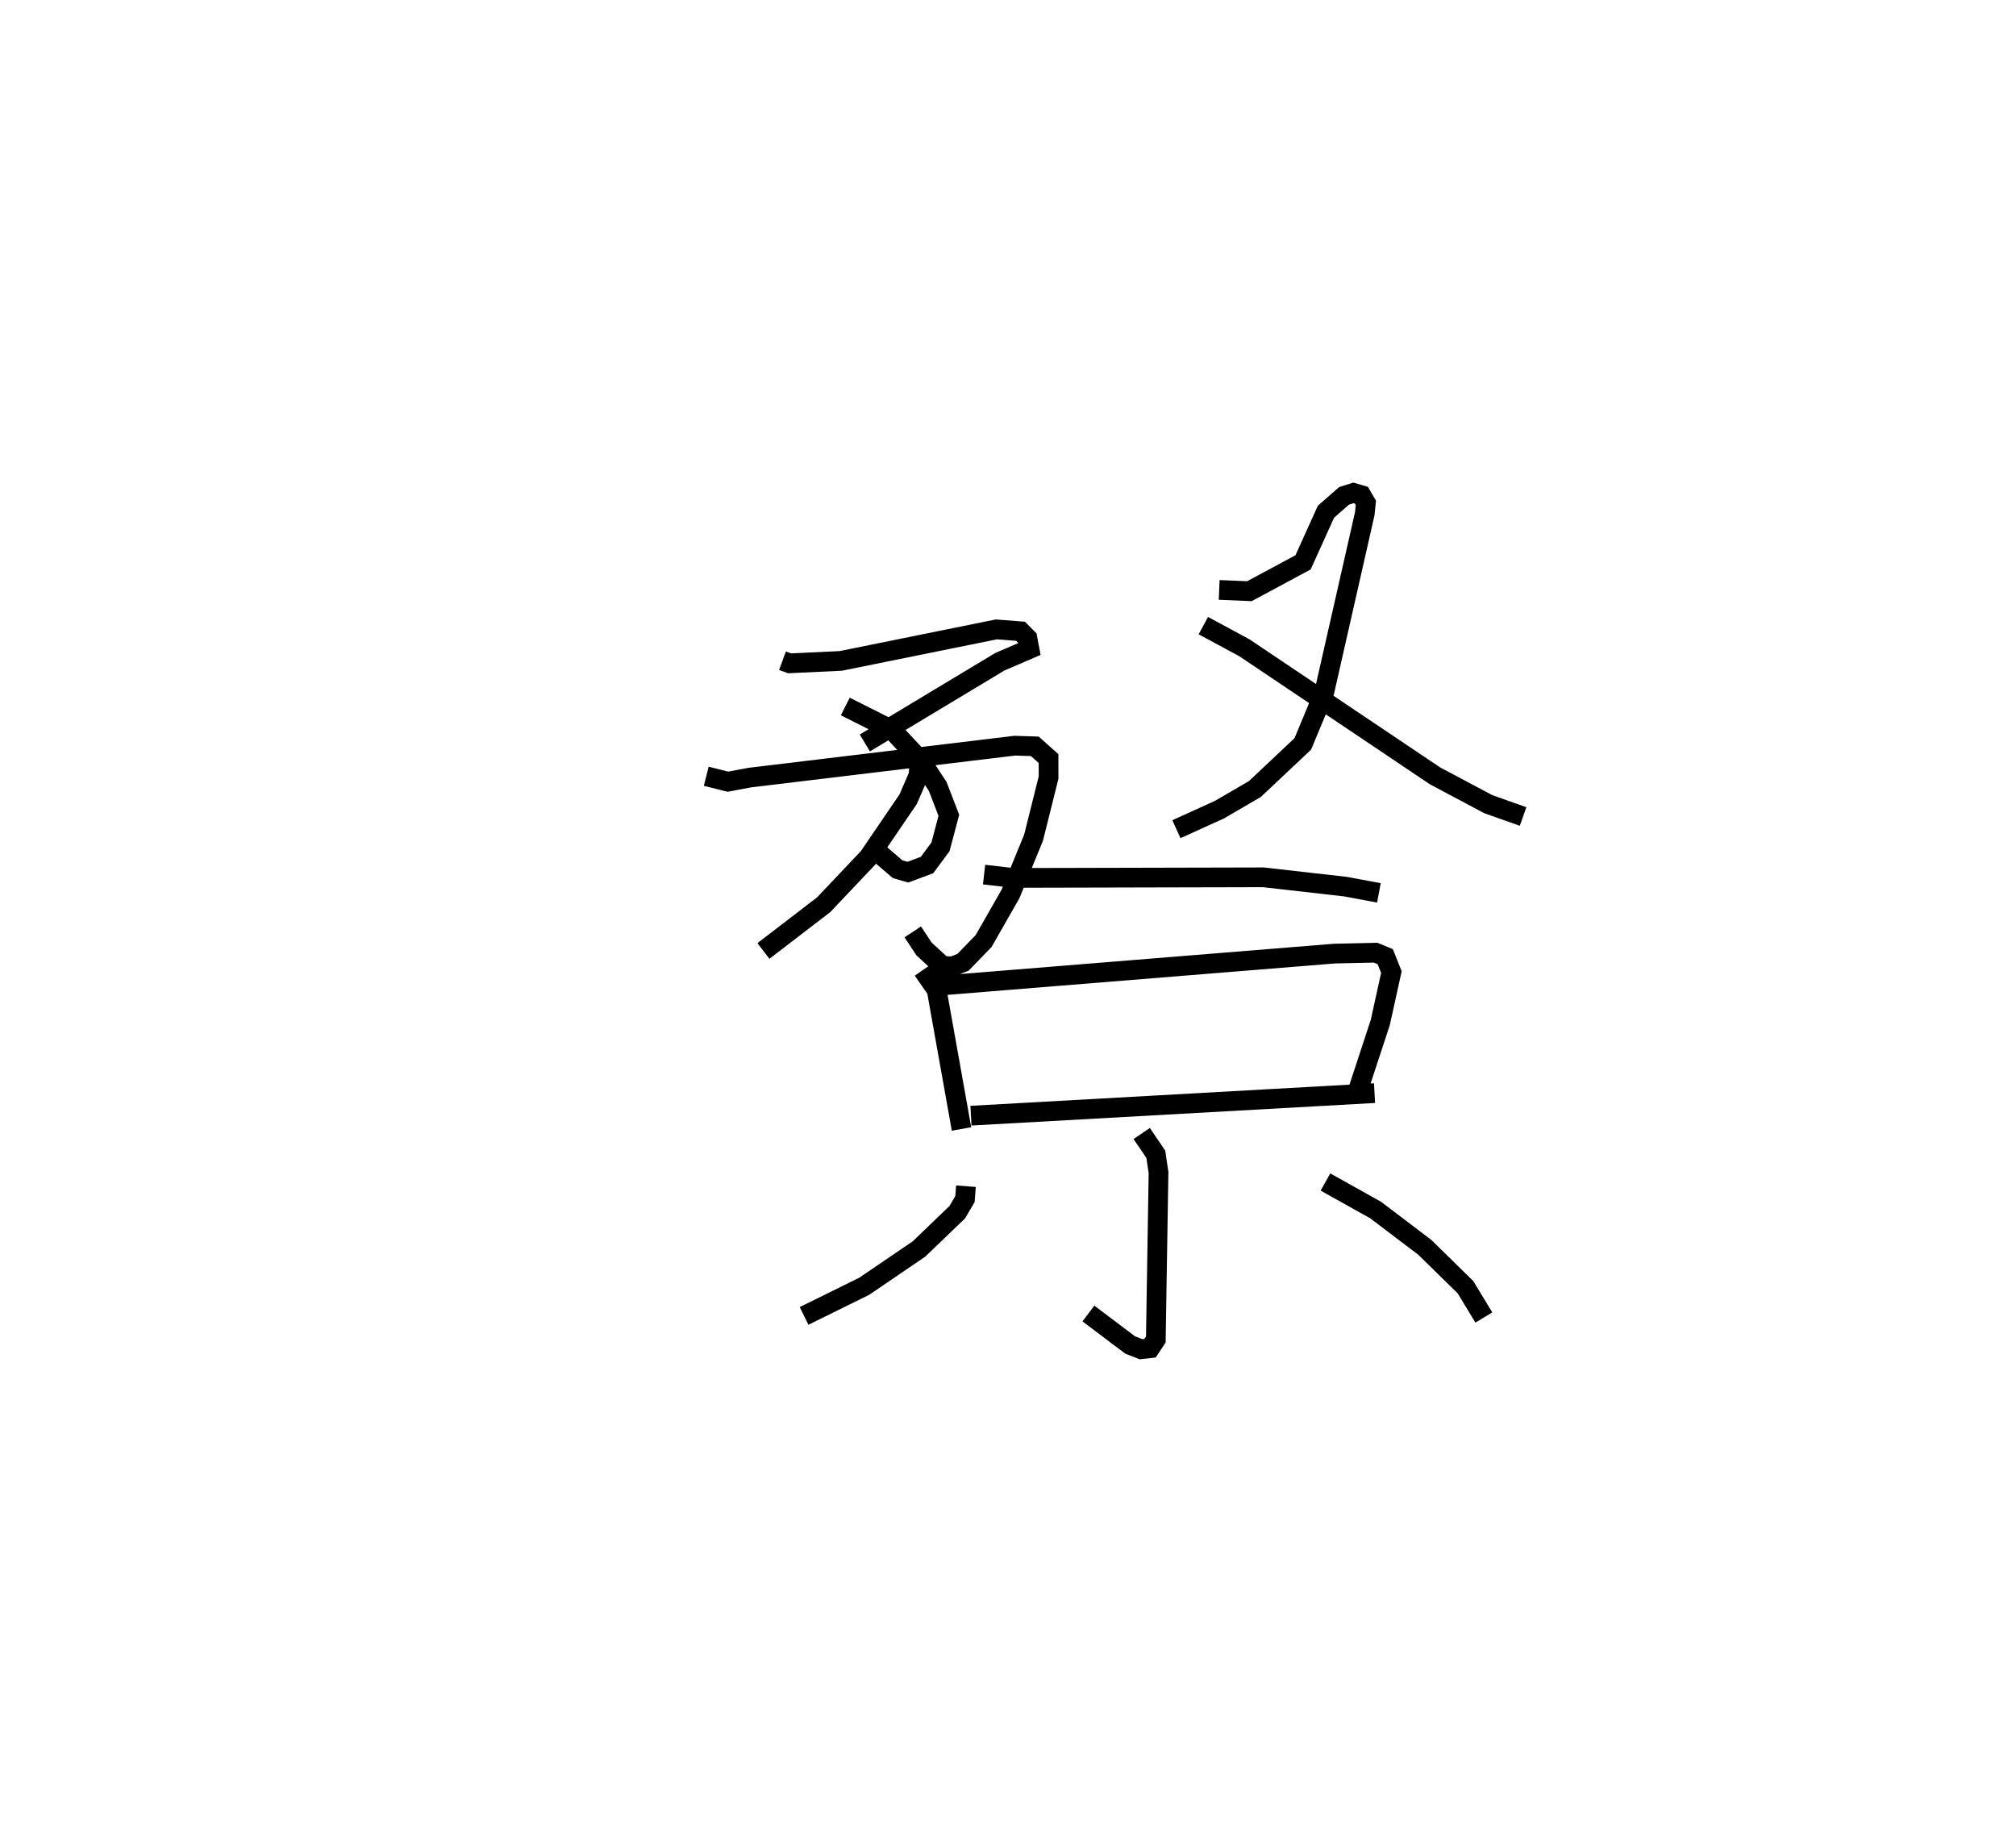 <?xml version="1.0" encoding="utf-8" ?>
<svg baseProfile="full" height="93.432" version="1.1" width="102.259" xmlns="http://www.w3.org/2000/svg" xmlns:ev="http://www.w3.org/2001/xml-events" xmlns:xlink="http://www.w3.org/1999/xlink"><defs /><rect fill="white" height="93.432" width="102.259" x="0" y="0" /><path d="M25,28.945 m0.0,0.0 m14.691,4.566 l0.36,0.132 2.595,-0.122 l7.893,-1.599 1.227,0.095 l0.348,0.351 0.103,0.549 l-1.503,0.647 -6.846,4.118 m-0.991,-1.85 l2.381,1.198 1.449,1.557 l0.855,1.297 0.567,1.467 l-0.424,1.601 -0.683,0.921 l-0.973,0.363 -0.519,-0.151 l-1.07,-0.919 m-8.636,-3.795 l1.099,0.276 1.1,-0.207 l13.453,-1.62 1.015,0.033 l0.695,0.621 0.002,0.961 l-0.762,3.051 -1.169,2.853 l-1.362,2.386 -1.045,1.08 l-0.521,0.206 -0.52,-0.018 l-0.943,-0.868 -0.566,-0.861 m0.369,-8.815 l-0.085,0.886 -0.519,1.201 l-2.01,2.949 -2.278,2.404 l-3.053,2.343 m23.118,-18.312 l1.534,0.064 2.721,-1.463 l1.161,-2.568 0.917,-0.803 l0.478,-0.152 0.402,0.119 l0.226,0.389 -0.055,0.548 l-2.056,9.061 -1.087,2.614 l-2.428,2.287 -1.797,1.047 l-2.186,0.993 m1.366,-10.325 l2.084,1.124 9.67,6.496 l2.697,1.434 1.768,0.626 m-27.341,2.947 l1.467,0.168 12.7,-0.03 l4.168,0.473 1.692,0.317 m-23.133,3.914 l0.7,1.002 1.262,7.058 m-1.142,-7.268 l20.054,-1.626 2.092,-0.047 l0.489,0.203 0.312,0.781 l-0.565,2.56 -1.162,3.536 m-19.599,1.187 l20.471,-1.144 m-11.809,2.048 l0.715,1.056 0.137,0.923 l-0.137,8.47 -0.293,0.441 l-0.455,0.052 -0.555,-0.216 l-2.116,-1.597 m-6.212,-6.456 l-0.049,0.652 -0.393,0.668 l-1.94,1.864 -2.779,1.892 l-3.049,1.503 m26.446,-6.792 l2.544,1.421 2.5,1.896 l2.061,2.021 0.929,1.535 " fill="none" stroke="black" stroke-width="1" /></svg>